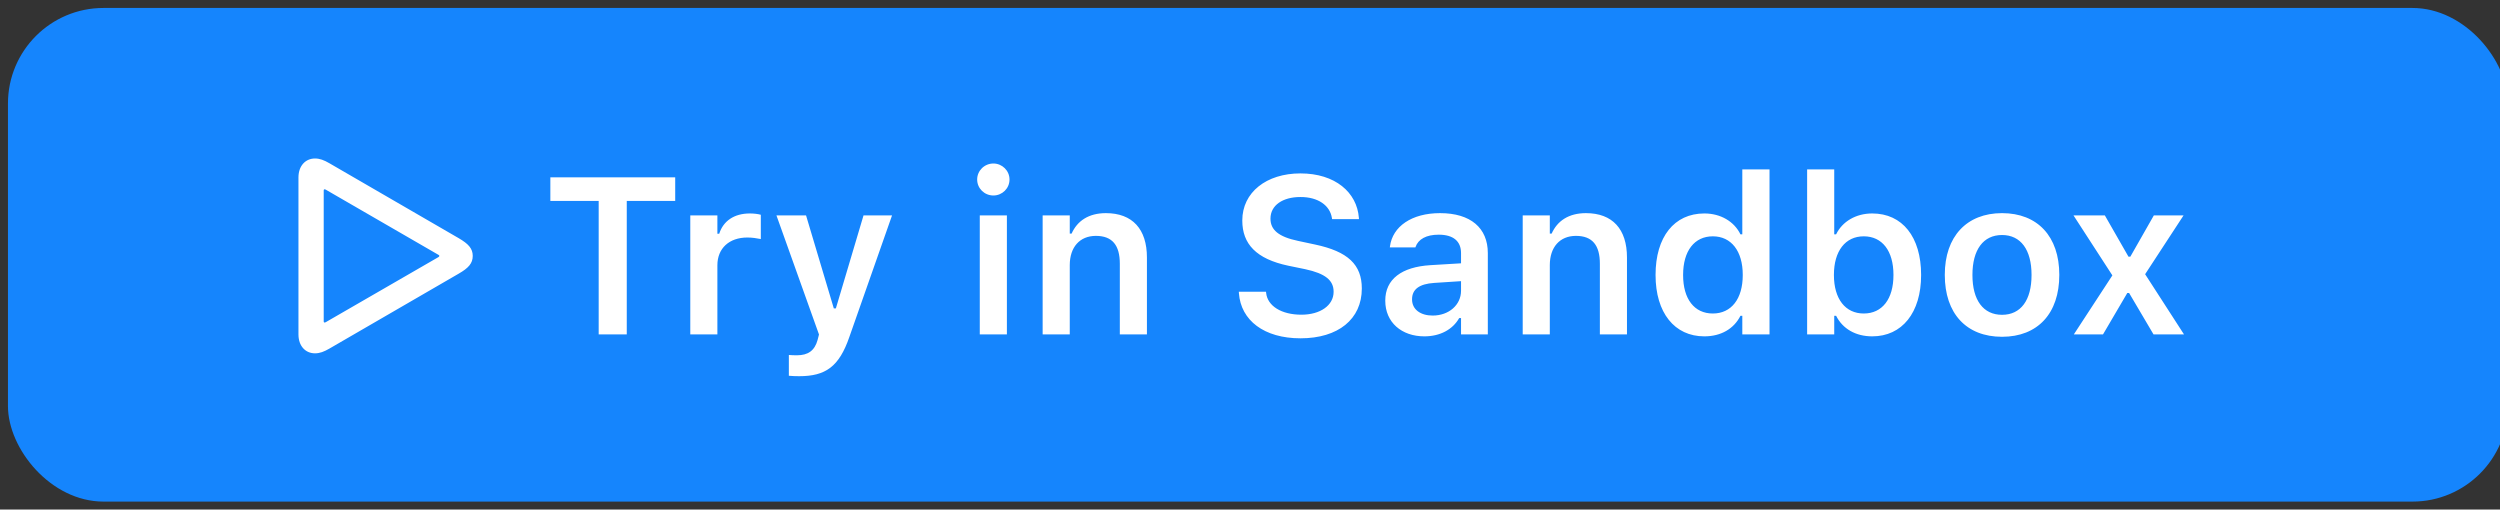 <?xml version="1.0" encoding="UTF-8"?>
<svg width="157px" height="32px" viewBox="0 0 157 32" version="1.1" xmlns="http://www.w3.org/2000/svg" xmlns:xlink="http://www.w3.org/1999/xlink">
    <rect x="0" y="0" width="157" height="32" fill="#333333" stroke="none"/>
    <title>wiki-playground-btn</title>
    <g id="wiki-playground-btn" stroke="none" stroke-width="1" fill="none" fill-rule="evenodd">
        <rect id="Rectangle" stroke-opacity="0.001" stroke="#F0F6FC" fill="#1585FD" x="0.5" y="0.5" width="157" height="31" rx="6"></rect>
        <path d="M19.782,22.189 C20.083,22.189 20.35,22.087 20.691,21.889 L28.806,17.186 C29.414,16.837 29.688,16.543 29.688,16.071 C29.688,15.606 29.414,15.312 28.806,14.957 L20.691,10.254 C20.35,10.056 20.083,9.953 19.782,9.953 C19.188,9.953 18.743,10.411 18.743,11.143 L18.743,21 C18.743,21.738 19.188,22.189 19.782,22.189 Z M20.391,20.255 C20.35,20.255 20.329,20.228 20.329,20.18 L20.329,11.963 C20.329,11.915 20.35,11.888 20.391,11.888 C20.411,11.888 20.438,11.901 20.466,11.915 L27.534,16.003 C27.562,16.017 27.589,16.037 27.589,16.071 C27.589,16.105 27.562,16.126 27.534,16.146 L20.466,20.228 C20.438,20.241 20.411,20.255 20.391,20.255 Z M39.361,21 L39.361,12.619 L42.403,12.619 L42.403,11.136 L34.562,11.136 L34.562,12.619 L37.597,12.619 L37.597,21 L39.361,21 Z M45.052,21 L45.052,16.659 C45.052,15.593 45.797,14.916 46.932,14.916 C47.226,14.916 47.506,14.957 47.779,15.012 L47.779,13.487 C47.615,13.439 47.349,13.405 47.089,13.405 C46.105,13.405 45.421,13.877 45.168,14.677 L45.052,14.677 L45.052,13.528 L43.35,13.528 L43.35,21 L45.052,21 Z M50.189,23.625 C51.844,23.625 52.698,23.03 53.341,21.157 L56.02,13.528 L54.229,13.528 L52.493,19.366 L52.363,19.366 L50.62,13.528 L48.761,13.528 L51.433,21.007 L51.345,21.349 C51.16,22.025 50.743,22.312 50.046,22.312 C49.868,22.312 49.677,22.306 49.54,22.292 L49.54,23.598 C49.745,23.618 49.984,23.625 50.189,23.625 Z M62.385,12.277 C62.939,12.277 63.397,11.833 63.397,11.272 C63.397,10.719 62.939,10.268 62.385,10.268 C61.824,10.268 61.366,10.719 61.366,11.272 C61.366,11.833 61.824,12.277 62.385,12.277 Z M63.233,21 L63.233,13.528 L61.53,13.528 L61.53,21 L63.233,21 Z M67.181,21 L67.181,16.646 C67.181,15.524 67.809,14.813 68.821,14.813 C69.853,14.813 70.325,15.401 70.325,16.563 L70.325,21 L72.027,21 L72.027,16.167 C72.027,14.39 71.118,13.385 69.45,13.385 C68.37,13.385 67.652,13.87 67.297,14.67 L67.181,14.67 L67.181,13.528 L65.478,13.528 L65.478,21 L67.181,21 Z M81.673,21.246 C84.038,21.246 85.522,20.043 85.522,18.122 L85.522,18.115 C85.522,16.625 84.654,15.791 82.575,15.354 L81.516,15.128 C80.285,14.868 79.786,14.431 79.786,13.733 L79.786,13.727 C79.786,12.886 80.566,12.373 81.659,12.373 C82.787,12.366 83.519,12.913 83.642,13.679 L83.656,13.761 L85.344,13.761 L85.337,13.672 C85.214,12.086 83.854,10.89 81.666,10.89 C79.533,10.89 78.016,12.079 78.016,13.843 L78.016,13.85 C78.016,15.319 78.891,16.263 80.907,16.687 L81.967,16.905 C83.239,17.179 83.751,17.609 83.751,18.32 L83.751,18.327 C83.751,19.175 82.917,19.763 81.728,19.763 C80.477,19.763 79.595,19.216 79.513,18.389 L79.506,18.32 L77.797,18.32 L77.804,18.416 C77.927,20.118 79.383,21.246 81.673,21.246 Z M89.449,21.123 C90.434,21.123 91.227,20.699 91.637,19.975 L91.753,19.975 L91.753,21 L93.435,21 L93.435,15.894 C93.435,14.314 92.354,13.385 90.434,13.385 C88.656,13.385 87.453,14.219 87.289,15.477 L87.282,15.538 L88.889,15.538 L88.895,15.511 C89.066,15.019 89.572,14.738 90.352,14.738 C91.268,14.738 91.753,15.148 91.753,15.894 L91.753,16.536 L89.832,16.652 C88.014,16.762 86.995,17.541 86.995,18.874 L86.995,18.888 C86.995,20.248 88.027,21.123 89.449,21.123 Z M89.969,19.817 C89.217,19.817 88.677,19.441 88.677,18.806 L88.677,18.792 C88.677,18.177 89.121,17.828 90.071,17.767 L91.753,17.657 L91.753,18.259 C91.753,19.147 90.994,19.817 89.969,19.817 Z M97.328,21 L97.328,16.646 C97.328,15.524 97.957,14.813 98.968,14.813 C100.001,14.813 100.472,15.401 100.472,16.563 L100.472,21 L102.174,21 L102.174,16.167 C102.174,14.39 101.265,13.385 99.597,13.385 C98.517,13.385 97.799,13.87 97.444,14.67 L97.328,14.67 L97.328,13.528 L95.626,13.528 L95.626,21 L97.328,21 Z M107.032,21.123 C108.084,21.123 108.891,20.645 109.301,19.831 L109.417,19.831 L109.417,21 L111.126,21 L111.126,10.637 L109.417,10.637 L109.417,14.718 L109.301,14.718 C108.911,13.911 108.057,13.405 107.032,13.405 C105.138,13.405 103.969,14.882 103.969,17.261 L103.969,17.274 C103.969,19.64 105.159,21.123 107.032,21.123 Z M107.565,19.688 C106.403,19.688 105.699,18.778 105.699,17.274 L105.699,17.261 C105.699,15.757 106.41,14.841 107.565,14.841 C108.72,14.841 109.445,15.764 109.445,17.261 L109.445,17.274 C109.445,18.771 108.727,19.688 107.565,19.688 Z M117.576,21.123 C119.449,21.123 120.646,19.64 120.646,17.274 L120.646,17.261 C120.646,14.882 119.47,13.405 117.576,13.405 C116.551,13.405 115.696,13.911 115.307,14.718 L115.19,14.718 L115.19,10.637 L113.488,10.637 L113.488,21 L115.19,21 L115.19,19.831 L115.307,19.831 C115.717,20.645 116.53,21.123 117.576,21.123 Z M117.043,19.688 C115.888,19.688 115.17,18.771 115.17,17.274 L115.17,17.261 C115.17,15.764 115.888,14.841 117.043,14.841 C118.205,14.841 118.909,15.757 118.909,17.261 L118.909,17.274 C118.909,18.778 118.205,19.688 117.043,19.688 Z M125.728,21.15 C127.964,21.15 129.324,19.688 129.324,17.268 L129.324,17.254 C129.324,14.848 127.957,13.385 125.728,13.385 C123.507,13.385 122.133,14.854 122.133,17.254 L122.133,17.268 C122.133,19.688 123.486,21.15 125.728,21.15 Z M125.728,19.77 C124.546,19.77 123.869,18.847 123.869,17.274 L123.869,17.261 C123.869,15.688 124.546,14.759 125.728,14.759 C126.904,14.759 127.581,15.688 127.581,17.261 L127.581,17.274 C127.581,18.847 126.911,19.77 125.728,19.77 Z M132.069,21 L133.593,18.402 L133.709,18.402 L135.241,21 L137.155,21 L134.714,17.22 L137.127,13.528 L135.261,13.528 L133.785,16.119 L133.668,16.119 L132.185,13.528 L130.216,13.528 L132.657,17.295 L130.237,21 L132.069,21 Z" id="TryinSandbox" fill="#FFFFFF" fill-rule="nonzero"></path>
    </g>
</svg>